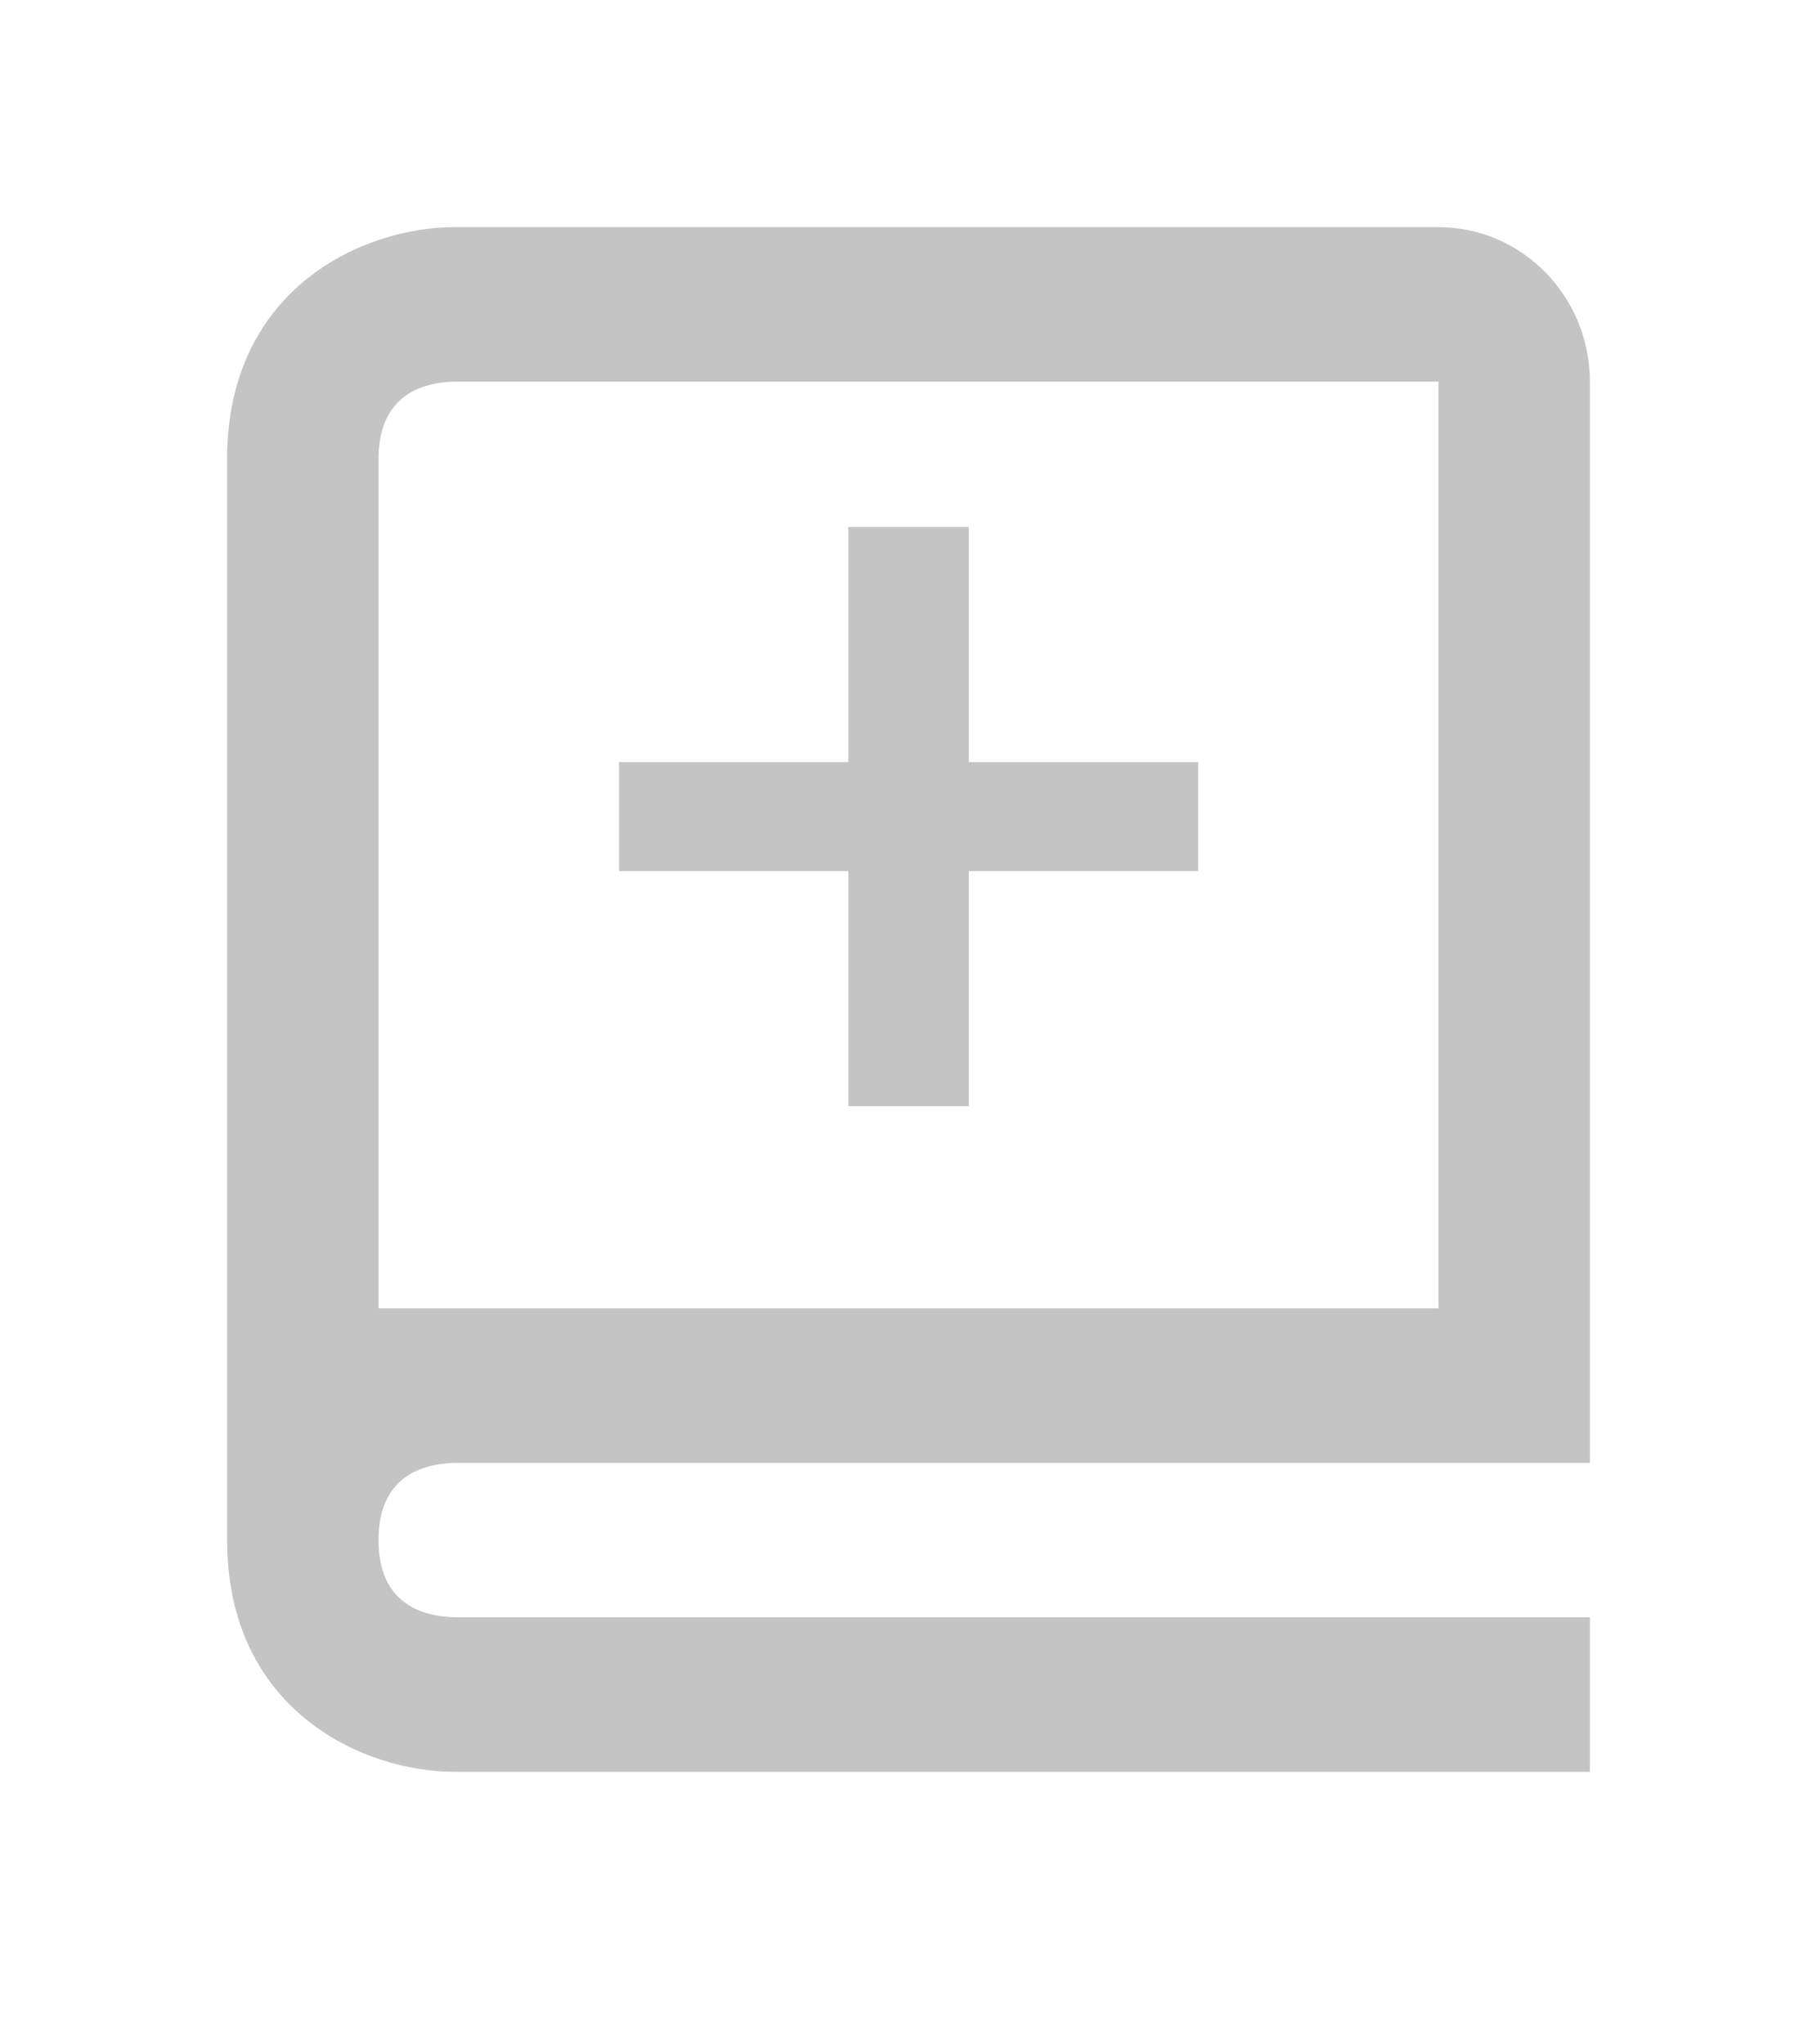<svg width="40" height="45" viewBox="0 0 40 45" fill="none" xmlns="http://www.w3.org/2000/svg">
<path d="M5 15.2V33.9C5 37.642 7.99 39 10 39H35V35.6H10.02C9.25 35.58 8.333 35.27 8.333 33.9C8.333 32.53 9.25 32.22 10.02 32.2H35V8.4C35 6.525 33.505 5 31.667 5H10C7.99 5 5 6.358 5 10.1V15.2ZM10 8.4H31.667V28.8H8.333V10.1C8.333 8.73 9.25 8.42 10 8.4Z" fill="#C4C4C4"/>
<path d="M26.377 19.175H21.327V24.35H18.677V19.175H13.627V16.775H18.677V11.6H21.327V16.775H26.377V19.175Z" fill="#C4C4C4"/>
</svg>
